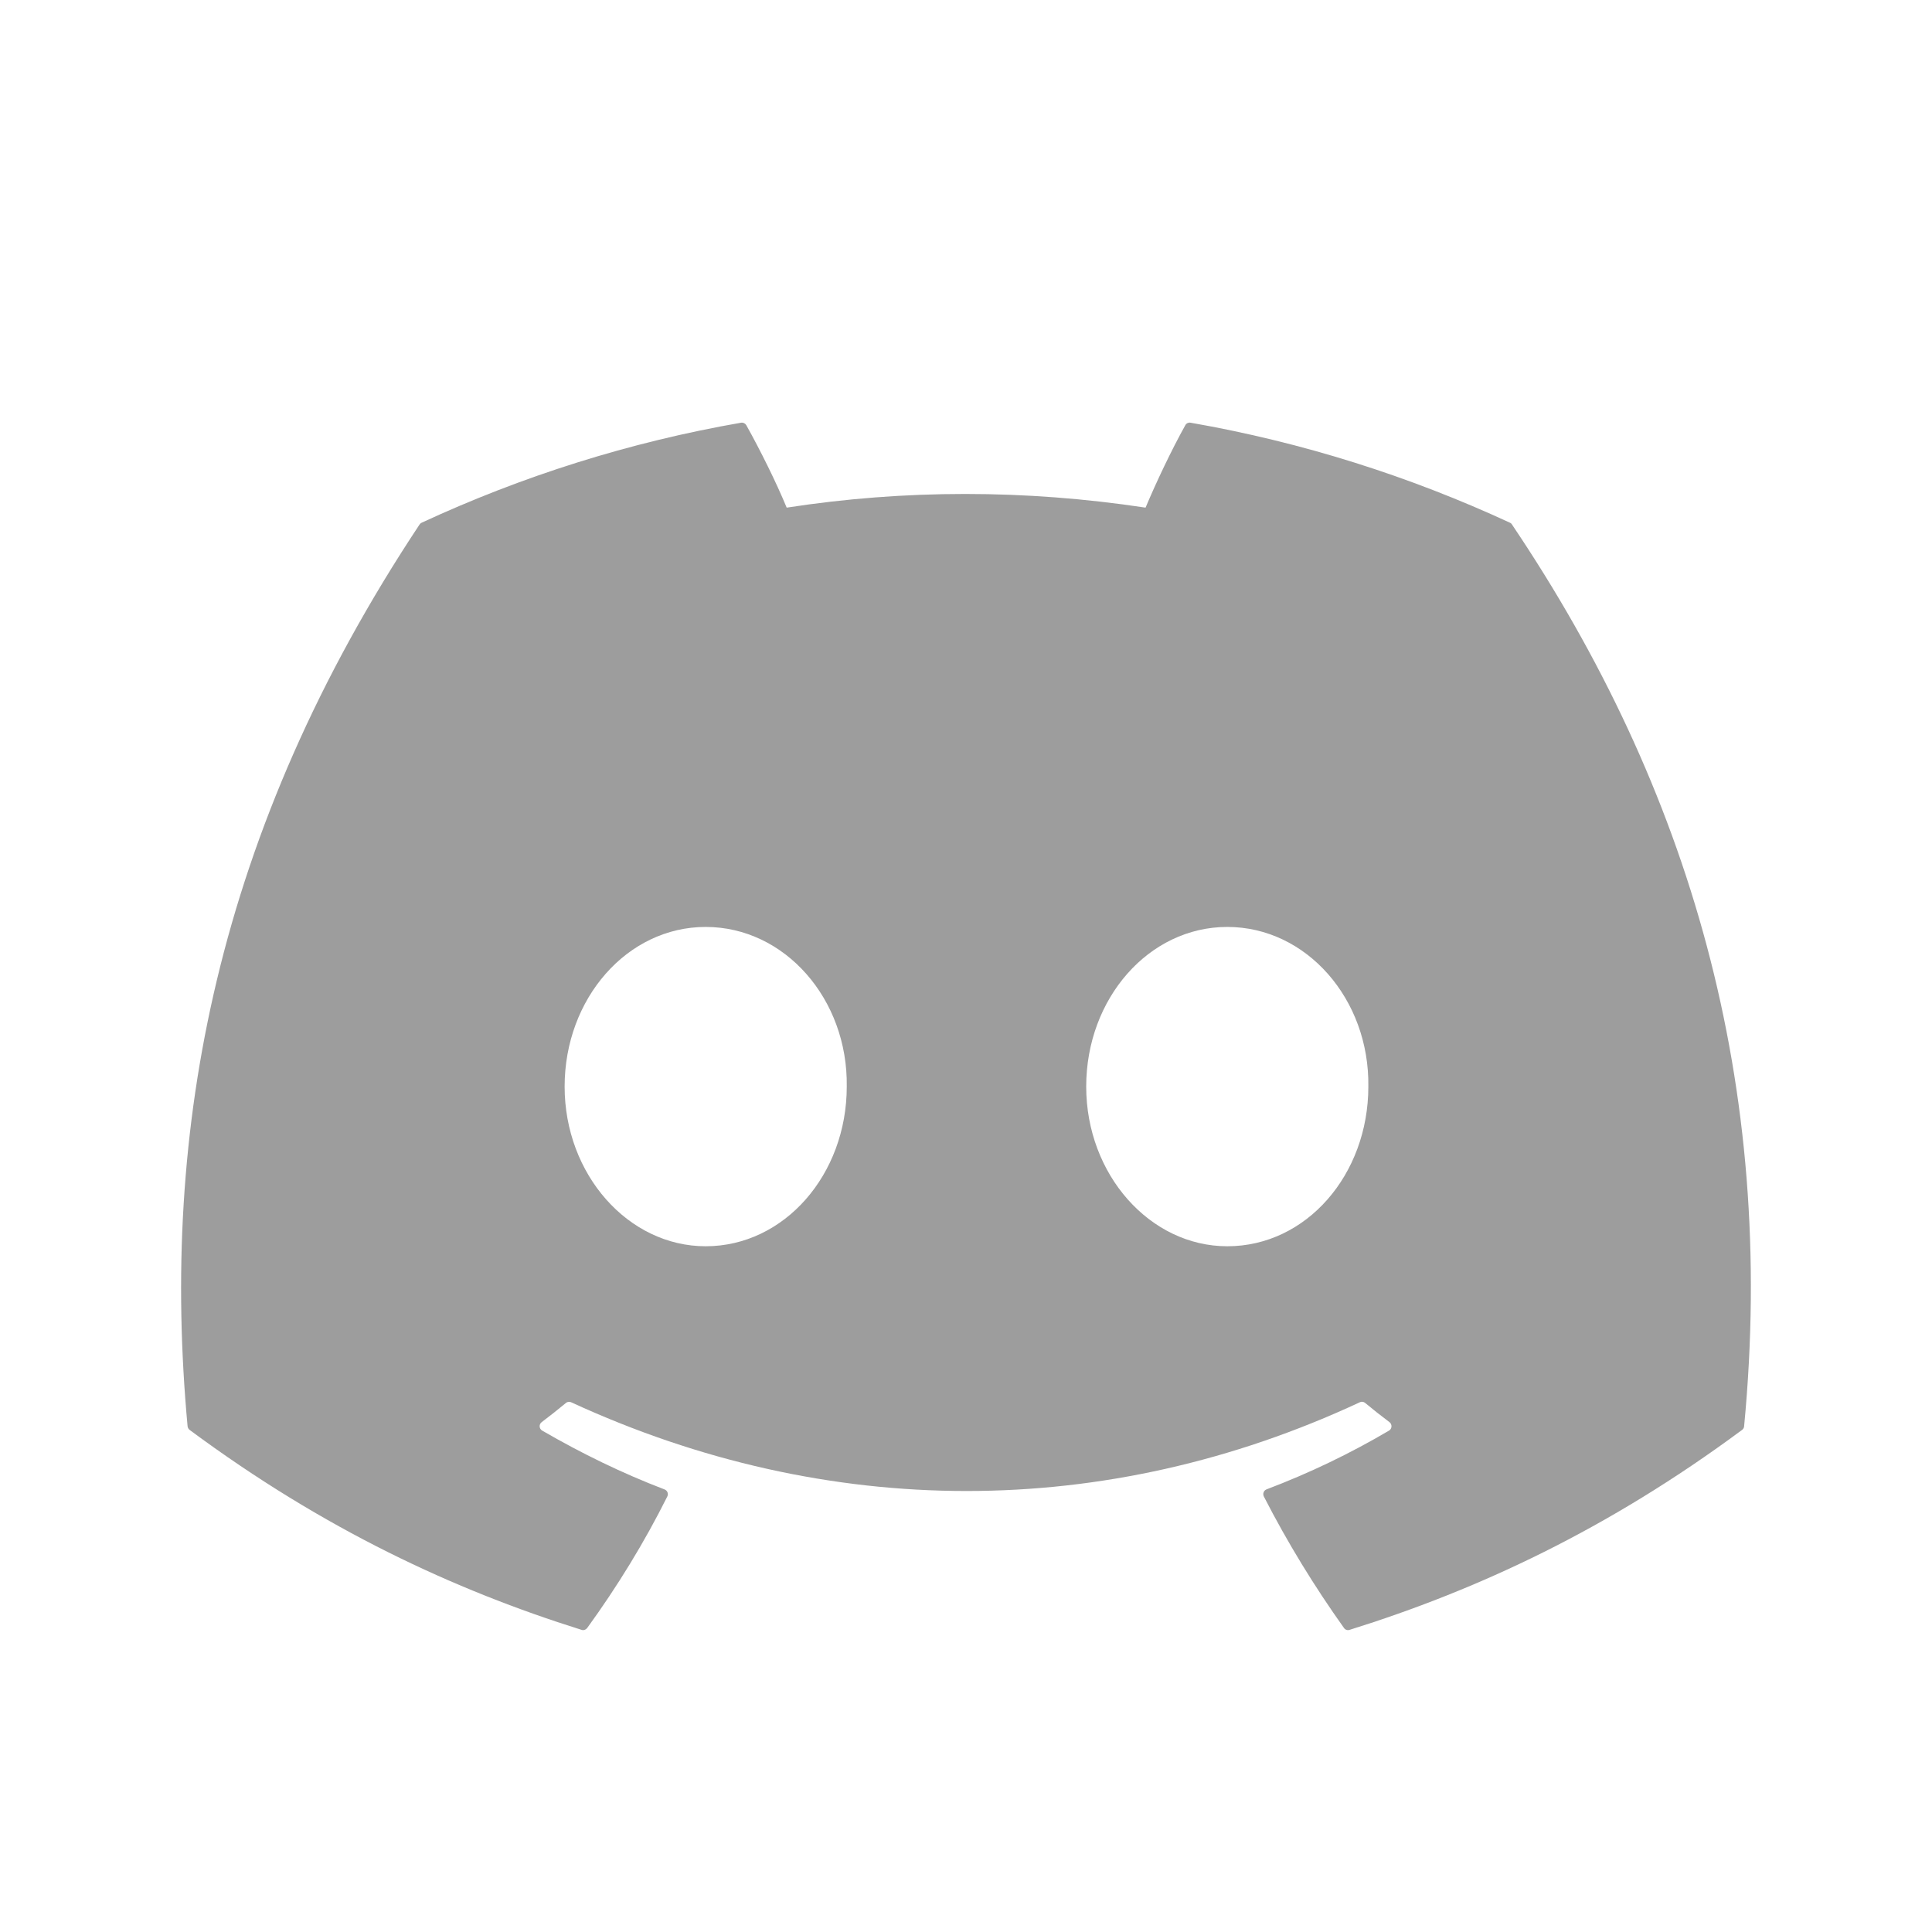 <svg width="32" height="32" viewBox="0 0 32 32" fill="none" xmlns="http://www.w3.org/2000/svg">
<path d="M25.01 8.658C23.353 7.891 21.576 7.325 19.718 7.001C19.684 6.995 19.65 7.011 19.633 7.042C19.404 7.452 19.151 7.987 18.974 8.408C16.975 8.106 14.987 8.106 13.03 8.408C12.852 7.978 12.59 7.452 12.361 7.042C12.343 7.012 12.309 6.996 12.276 7.001C10.419 7.324 8.642 7.889 6.983 8.658C6.969 8.664 6.957 8.675 6.949 8.688C3.578 13.77 2.654 18.727 3.107 23.623C3.109 23.647 3.123 23.67 3.141 23.684C5.365 25.332 7.519 26.333 9.634 26.996C9.667 27.007 9.703 26.994 9.725 26.966C10.225 26.277 10.671 25.55 11.053 24.786C11.075 24.741 11.054 24.688 11.008 24.67C10.301 24.4 9.627 24.07 8.98 23.695C8.928 23.665 8.924 23.591 8.972 23.555C9.108 23.452 9.244 23.345 9.374 23.237C9.398 23.217 9.431 23.213 9.458 23.225C13.713 25.186 18.32 25.186 22.525 23.225C22.552 23.212 22.585 23.216 22.61 23.236C22.74 23.344 22.876 23.452 23.014 23.555C23.061 23.591 23.058 23.665 23.007 23.695C22.359 24.077 21.686 24.4 20.977 24.669C20.931 24.687 20.911 24.741 20.933 24.786C21.324 25.549 21.77 26.276 22.261 26.965C22.281 26.994 22.318 27.007 22.352 26.996C24.476 26.333 26.63 25.332 28.854 23.684C28.874 23.67 28.886 23.648 28.888 23.624C29.43 17.964 27.98 13.048 25.044 8.689C25.037 8.675 25.024 8.664 25.01 8.658ZM11.688 20.642C10.407 20.642 9.352 19.455 9.352 17.997C9.352 16.54 10.387 15.353 11.688 15.353C13 15.353 14.046 16.55 14.025 17.997C14.025 19.455 12.99 20.642 11.688 20.642ZM20.328 20.642C19.047 20.642 17.991 19.455 17.991 17.997C17.991 16.54 19.026 15.353 20.328 15.353C21.639 15.353 22.685 16.55 22.664 17.997C22.664 19.455 21.639 20.642 20.328 20.642Z" fill="#9D9D9D"/>
</svg>
